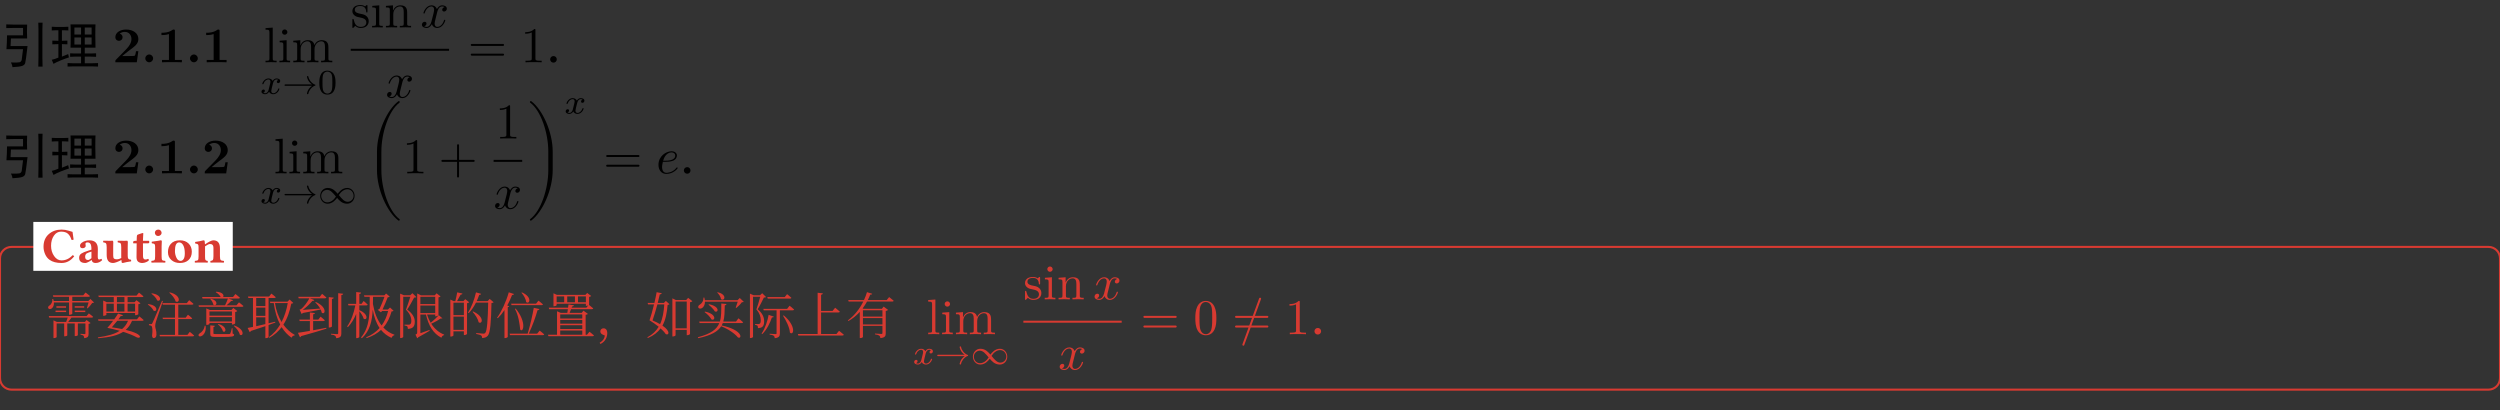 <svg class="typst-doc" viewBox="0 0 600 98.512" width="600pt" height="98.512pt" xmlns="http://www.w3.org/2000/svg" xmlns:xlink="http://www.w3.org/1999/xlink" xmlns:h5="http://www.w3.org/1999/xhtml">
    <rect x="0" y="0" width="600" height="98.512" fill="#333333" stroke="none"/>
    <g>
        <g transform="translate(0 5)">
            <g class="typst-group">
                <g>
                    <g transform="translate(0 0)">
                        <g class="typst-group">
                            <g>
                                <g transform="translate(0 9.948)">
                                    <g class="typst-text" transform="scale(1, -1)">
                                        <use xlink:href="#gA754B275C819A1EFAB9326D99E6F2D55" x="0" fill="#000000"/>
                                        <use xlink:href="#g3D5F0F478DEC3D4ED67E4A3CAB5A9E8C" x="12" fill="#000000"/>
                                    </g>
                                </g>
                                <g transform="translate(27 9.948)">
                                    <g class="typst-text" transform="scale(1, -1)">
                                        <use xlink:href="#g891245D0EA0392C84F57D26E8657A9CE" x="0" fill="#000000"/>
                                        <use xlink:href="#gF077927CE5D60C9E43B3001360448483" x="6.9" fill="#000000"/>
                                        <use xlink:href="#g80E20043595BAA0C7E90BFF0F9D166F7" x="10.728" fill="#000000"/>
                                    </g>
                                </g>
                                <g transform="translate(44.628 9.948)">
                                    <g class="typst-text" transform="scale(1, -1)">
                                        <use xlink:href="#gF077927CE5D60C9E43B3001360448483" x="0" fill="#000000"/>
                                    </g>
                                </g>
                                <g transform="translate(48.456 9.948)">
                                    <g class="typst-text" transform="scale(1, -1)">
                                        <use xlink:href="#g80E20043595BAA0C7E90BFF0F9D166F7" x="0" fill="#000000"/>
                                    </g>
                                </g>
                                <g transform="translate(55.356 9.948)">
                                    <g class="typst-text" transform="scale(1, -1)"/>
                                </g>
                                <g transform="translate(59.952 9.948)">
                                    <g class="typst-text" transform="scale(1, -1)"/>
                                </g>
                                <g transform="translate(62.352 0)">
                                    <g class="typst-group">
                                        <g>
                                            <g transform="translate(0.977 9.948)">
                                                <g class="typst-text" transform="scale(1, -1)">
                                                    <use xlink:href="#g98A96461D3317A8D22BE3AB10DCF657E" x="0" fill="#000000"/>
                                                    <use xlink:href="#g4F55FE81021FAFB4322A6ADC4B6214DA" x="3.336" fill="#000000"/>
                                                    <use xlink:href="#gB1BA69ABA25E67BCAAA83854161F37F4" x="6.672" fill="#000000"/>
                                                </g>
                                            </g>
                                            <g transform="translate(0 11.952)">
                                                <g class="typst-group">
                                                    <g>
                                                        <g transform="translate(0 5.578)">
                                                            <g class="typst-text" transform="scale(1, -1)">
                                                                <use xlink:href="#gA39A11359CDBB7FDE30365256D2453C8" x="0" fill="#000000"/>
                                                            </g>
                                                        </g>
                                                        <g transform="translate(5.443 5.578)">
                                                            <g class="typst-text" transform="scale(1, -1)">
                                                                <use xlink:href="#g5F4916D342D235B2EA4F13C28E86033E" x="0" fill="#000000"/>
                                                            </g>
                                                        </g>
                                                        <g transform="translate(13.843 5.578)">
                                                            <g class="typst-text" transform="scale(1, -1)">
                                                                <use xlink:href="#g670BAEF02DFA7E276DF530518B2FF501" x="0" fill="#000000"/>
                                                            </g>
                                                        </g>
                                                    </g>
                                                </g>
                                            </g>
                                            <g transform="translate(20.623 -6.3)">
                                                <g class="typst-group">
                                                    <g>
                                                        <g transform="translate(1.2 7.884)">
                                                            <g class="typst-text" transform="scale(1, -1)">
                                                                <use xlink:href="#g4DAA6580EE5D51B7FE1A26EBFE4503A0" x="0" fill="#000000"/>
                                                                <use xlink:href="#g4F55FE81021FAFB4322A6ADC4B6214DA" x="4.728" fill="#000000"/>
                                                                <use xlink:href="#gAE567ADC7694F4E868D127C20E1B3DCC" x="8.064" fill="#000000"/>
                                                            </g>
                                                        </g>
                                                        <g transform="translate(17.936 7.884)">
                                                            <g class="typst-text" transform="scale(1, -1)">
                                                                <use xlink:href="#gD0AEDBA126284B205A5C26FFFAF18F3B" x="0" fill="#000000"/>
                                                            </g>
                                                        </g>
                                                        <g transform="translate(9.568 24.72)">
                                                            <g class="typst-text" transform="scale(1, -1)">
                                                                <use xlink:href="#gD0AEDBA126284B205A5C26FFFAF18F3B" x="0" fill="#000000"/>
                                                            </g>
                                                        </g>
                                                        <g transform="translate(1.2 13.248)">
                                                            <path class="typst-shape" fill="none" stroke="#000000" stroke-width="0.48" stroke-linecap="butt" stroke-linejoin="miter" stroke-miterlimit="4" d="M 0 0 L 23.6 0 "/>
                                                        </g>
                                                    </g>
                                                </g>
                                            </g>
                                            <g transform="translate(49.956 9.948)">
                                                <g class="typst-text" transform="scale(1, -1)">
                                                    <use xlink:href="#g90571E24318F68DAB5B28F99DBE0F6D9" x="0" fill="#000000"/>
                                                </g>
                                            </g>
                                        </g>
                                    </g>
                                </g>
                                <g transform="translate(124.977 9.948)">
                                    <g class="typst-text" transform="scale(1, -1)">
                                        <use xlink:href="#gB780462878EFCA04438E1C0175580D68" x="0" fill="#000000"/>
                                    </g>
                                </g>
                                <g transform="translate(130.977 9.948)">
                                    <g class="typst-text" transform="scale(1, -1)">
                                        <use xlink:href="#g7E61D657CCCC655F7A00481F5C5AA69A" x="0" fill="#000000"/>
                                    </g>
                                </g>
                            </g>
                        </g>
                    </g>
                </g>
            </g>
        </g>
        <g transform="translate(0 29.852)">
            <g class="typst-group">
                <g>
                    <g transform="translate(0 0)">
                        <g class="typst-group">
                            <g>
                                <g transform="translate(0 11.756)">
                                    <g class="typst-text" transform="scale(1, -1)">
                                        <use xlink:href="#gA754B275C819A1EFAB9326D99E6F2D55" x="0" fill="#000000"/>
                                        <use xlink:href="#g3D5F0F478DEC3D4ED67E4A3CAB5A9E8C" x="12" fill="#000000"/>
                                    </g>
                                </g>
                                <g transform="translate(27 11.756)">
                                    <g class="typst-text" transform="scale(1, -1)">
                                        <use xlink:href="#g891245D0EA0392C84F57D26E8657A9CE" x="0" fill="#000000"/>
                                        <use xlink:href="#gF077927CE5D60C9E43B3001360448483" x="6.9" fill="#000000"/>
                                        <use xlink:href="#g80E20043595BAA0C7E90BFF0F9D166F7" x="10.728" fill="#000000"/>
                                    </g>
                                </g>
                                <g transform="translate(44.628 11.756)">
                                    <g class="typst-text" transform="scale(1, -1)">
                                        <use xlink:href="#gF077927CE5D60C9E43B3001360448483" x="0" fill="#000000"/>
                                    </g>
                                </g>
                                <g transform="translate(48.456 11.756)">
                                    <g class="typst-text" transform="scale(1, -1)">
                                        <use xlink:href="#g891245D0EA0392C84F57D26E8657A9CE" x="0" fill="#000000"/>
                                    </g>
                                </g>
                                <g transform="translate(55.356 11.756)">
                                    <g class="typst-text" transform="scale(1, -1)"/>
                                </g>
                                <g transform="translate(59.952 11.756)">
                                    <g class="typst-text" transform="scale(1, -1)"/>
                                </g>
                                <g transform="translate(62.352 0)">
                                    <g class="typst-group">
                                        <g>
                                            <g transform="translate(3.371 11.756)">
                                                <g class="typst-text" transform="scale(1, -1)">
                                                    <use xlink:href="#g98A96461D3317A8D22BE3AB10DCF657E" x="0" fill="#000000"/>
                                                    <use xlink:href="#g4F55FE81021FAFB4322A6ADC4B6214DA" x="3.336" fill="#000000"/>
                                                    <use xlink:href="#gB1BA69ABA25E67BCAAA83854161F37F4" x="6.672" fill="#000000"/>
                                                </g>
                                            </g>
                                            <g transform="translate(0 14.672)">
                                                <g class="typst-group">
                                                    <g>
                                                        <g transform="translate(0 4.284)">
                                                            <g class="typst-text" transform="scale(1, -1)">
                                                                <use xlink:href="#gA39A11359CDBB7FDE30365256D2453C8" x="0" fill="#000000"/>
                                                            </g>
                                                        </g>
                                                        <g transform="translate(5.443 4.284)">
                                                            <g class="typst-text" transform="scale(1, -1)">
                                                                <use xlink:href="#g5F4916D342D235B2EA4F13C28E86033E" x="0" fill="#000000"/>
                                                            </g>
                                                        </g>
                                                        <g transform="translate(13.843 4.284)">
                                                            <g class="typst-text" transform="scale(1, -1)">
                                                                <use xlink:href="#g1D7C422CF6C3C69C561D220C54F9922" x="0" fill="#000000"/>
                                                            </g>
                                                        </g>
                                                    </g>
                                                </g>
                                            </g>
                                            <g transform="translate(25.411 -6.3)">
                                                <g class="typst-group">
                                                    <g>
                                                        <g transform="translate(0 18.056)">
                                                            <g class="typst-text" transform="scale(1, -1)">
                                                                <use xlink:href="#g89F9B7157A4219A1B76FCDE85C099CA7" x="0" fill="#000000"/>
                                                            </g>
                                                        </g>
                                                        <g transform="translate(8.832 18.056)">
                                                            <g class="typst-text" transform="scale(1, -1)">
                                                                <use xlink:href="#gB780462878EFCA04438E1C0175580D68" x="0" fill="#000000"/>
                                                            </g>
                                                        </g>
                                                        <g transform="translate(17.499 18.056)">
                                                            <g class="typst-text" transform="scale(1, -1)">
                                                                <use xlink:href="#gE64067EA714D926F9B14A2ABF06EB5D9" x="0" fill="#000000"/>
                                                            </g>
                                                        </g>
                                                        <g transform="translate(29.501 1.7)">
                                                            <g class="typst-group">
                                                                <g>
                                                                    <g transform="translate(1.632 7.992)">
                                                                        <g class="typst-text" transform="scale(1, -1)">
                                                                            <use xlink:href="#gB780462878EFCA04438E1C0175580D68" x="0" fill="#000000"/>
                                                                        </g>
                                                                    </g>
                                                                    <g transform="translate(1.2 24.828)">
                                                                        <g class="typst-text" transform="scale(1, -1)">
                                                                            <use xlink:href="#gD0AEDBA126284B205A5C26FFFAF18F3B" x="0" fill="#000000"/>
                                                                        </g>
                                                                    </g>
                                                                    <g transform="translate(1.2 13.356)">
                                                                        <path class="typst-shape" fill="none" stroke="#000000" stroke-width="0.48" stroke-linecap="butt" stroke-linejoin="miter" stroke-miterlimit="4" d="M 0 0 L 6.864 0 "/>
                                                                    </g>
                                                                </g>
                                                            </g>
                                                        </g>
                                                        <g transform="translate(38.765 18.056)">
                                                            <g class="typst-text" transform="scale(1, -1)">
                                                                <use xlink:href="#g1BECAA1D7F52AF0039118A4AF84C0F98" x="0" fill="#000000"/>
                                                            </g>
                                                        </g>
                                                        <g transform="translate(47.597 3.704)">
                                                            <g class="typst-text" transform="scale(1, -1)">
                                                                <use xlink:href="#gA39A11359CDBB7FDE30365256D2453C8" x="0" fill="#000000"/>
                                                            </g>
                                                        </g>
                                                    </g>
                                                </g>
                                            </g>
                                            <g transform="translate(82.457 11.756)">
                                                <g class="typst-text" transform="scale(1, -1)">
                                                    <use xlink:href="#g90571E24318F68DAB5B28F99DBE0F6D9" x="0" fill="#000000"/>
                                                </g>
                                            </g>
                                        </g>
                                    </g>
                                </g>
                                <g transform="translate(157.478 11.756)">
                                    <g class="typst-text" transform="scale(1, -1)">
                                        <use xlink:href="#gA4432BDD9CD42A817546EAC37777BA9B" x="0" fill="#000000"/>
                                    </g>
                                </g>
                                <g transform="translate(163.07 11.756)">
                                    <g class="typst-text" transform="scale(1, -1)">
                                        <use xlink:href="#g7E61D657CCCC655F7A00481F5C5AA69A" x="0" fill="#000000"/>
                                    </g>
                                </g>
                            </g>
                        </g>
                    </g>
                </g>
            </g>
        </g>
        <g transform="translate(0 59.26)">
            <g class="typst-group">
                <g>
                    <g transform="translate(-0 -0)">
                        <path class="typst-shape" fill="none" stroke="#d83a31" stroke-width="0.5" stroke-linecap="butt" stroke-linejoin="miter" stroke-miterlimit="4" d="M 2.75 0 L 597.25 0 C 598.769 0 600 1.231 600 2.75 L 600 31.502 C 600 33.021 598.769 34.252 597.25 34.252 L 2.75 34.252 C 1.231 34.252 0 33.021 0 31.502 L 0 2.75 C 0 1.231 1.231 0 2.75 0 "/>
                    </g>
                    <g transform="translate(8 -6)">
                        <g class="typst-group">
                            <g>
                                <g transform="translate(-0 -0)">
                                    <path class="typst-shape" fill="#ffffff" d="M 0 0 L 0 11.74 L 47.863 11.74 L 47.863 0 Z "/>
                                </g>
                                <g transform="translate(2 9.74)">
                                    <g class="typst-text" transform="scale(1, -1)">
                                        <use xlink:href="#gB4DFEB4F28FCB2132C774235E7FB3B4D" x="0" fill="#d83a31"/>
                                        <use xlink:href="#g37F79447C893CB9941D7E54375C62935" x="8.467" fill="#d83a31"/>
                                        <use xlink:href="#gE22FBE67ABB539C11A0A31E2955C81B5" x="14.537" fill="#d83a31"/>
                                        <use xlink:href="#gE99B272AA608D436ABF3982A8ED0451A" x="21.709" fill="#d83a31"/>
                                        <use xlink:href="#gEBEC97263851246D477903B7A6FA1C06" x="26.004" fill="#d83a31"/>
                                        <use xlink:href="#g964922BE81E2A665508DC3C4CEF0BE00" x="29.865" fill="#d83a31"/>
                                        <use xlink:href="#g90150A64102FED09032D0267CBFDF40" x="36.475" fill="#d83a31"/>
                                    </g>
                                </g>
                            </g>
                        </g>
                    </g>
                    <g transform="translate(11 11)">
                        <g class="typst-group">
                            <g>
                                <g transform="translate(0 9.948)">
                                    <g class="typst-text" transform="scale(1, -1)">
                                        <use xlink:href="#g669367B0EC376879E2F68666B5FA6000" x="0" fill="#d83a31"/>
                                        <use xlink:href="#g4C4E480D0CCE8D17A42299F270F593BB" x="12" fill="#d83a31"/>
                                        <use xlink:href="#g35192EFBBA7EF3D2289BBEEB1B173C58" x="24" fill="#d83a31"/>
                                        <use xlink:href="#g21B67742DC8B90886992A3752A50B76A" x="36" fill="#d83a31"/>
                                        <use xlink:href="#gAE22055570173DA591D1E6423B5461AA" x="48" fill="#d83a31"/>
                                        <use xlink:href="#gE176A455F6FA78EA321C962051030315" x="60" fill="#d83a31"/>
                                        <use xlink:href="#gCFE31E43AC8273DE95AEC8F304CB08CA" x="72" fill="#d83a31"/>
                                        <use xlink:href="#g849A88B096799A3A662F8E431663BD7A" x="84" fill="#d83a31"/>
                                        <use xlink:href="#g1D9E92A310CC974E7EF7C7BA7E3CC432" x="96" fill="#d83a31"/>
                                        <use xlink:href="#g8FDDEEF1D3830B0AFBC125CB2CDF10D" x="108" fill="#d83a31"/>
                                        <use xlink:href="#gAF7F19E7B1EB0A9A17277ADCB1C6C258" x="120" fill="#d83a31"/>
                                        <use xlink:href="#gAB28F42B20BC574AD8773B0E0625E623" x="132" fill="#d83a31"/>
                                        <use xlink:href="#g35C11882F684D402F4BC336F1C591D62" x="144" fill="#d83a31"/>
                                        <use xlink:href="#g96B50D31DFF04616F4AAD75D8165DEE3" x="156" fill="#d83a31"/>
                                        <use xlink:href="#gE815DA5813AF71AB726E40E43668F47D" x="168" fill="#d83a31"/>
                                        <use xlink:href="#gB741519A019683CDE01159875D9BBEC6" x="180" fill="#d83a31"/>
                                        <use xlink:href="#g2F87AC8E0A9C24F9C4F679BB6A24524C" x="192" fill="#d83a31"/>
                                    </g>
                                </g>
                                <g transform="translate(204 9.948)">
                                    <g class="typst-text" transform="scale(1, -1)"/>
                                </g>
                                <g transform="translate(207.996 0)">
                                    <g class="typst-group">
                                        <g>
                                            <g transform="translate(3.371 9.948)">
                                                <g class="typst-text" transform="scale(1, -1)">
                                                    <use xlink:href="#g98A96461D3317A8D22BE3AB10DCF657E" x="0" fill="#d83a31"/>
                                                    <use xlink:href="#g4F55FE81021FAFB4322A6ADC4B6214DA" x="3.336" fill="#d83a31"/>
                                                    <use xlink:href="#gB1BA69ABA25E67BCAAA83854161F37F4" x="6.672" fill="#d83a31"/>
                                                </g>
                                            </g>
                                            <g transform="translate(0 12.864)">
                                                <g class="typst-group">
                                                    <g>
                                                        <g transform="translate(0 4.284)">
                                                            <g class="typst-text" transform="scale(1, -1)">
                                                                <use xlink:href="#gA39A11359CDBB7FDE30365256D2453C8" x="0" fill="#d83a31"/>
                                                            </g>
                                                        </g>
                                                        <g transform="translate(5.443 4.284)">
                                                            <g class="typst-text" transform="scale(1, -1)">
                                                                <use xlink:href="#g5F4916D342D235B2EA4F13C28E86033E" x="0" fill="#d83a31"/>
                                                            </g>
                                                        </g>
                                                        <g transform="translate(13.843 4.284)">
                                                            <g class="typst-text" transform="scale(1, -1)">
                                                                <use xlink:href="#g1D7C422CF6C3C69C561D220C54F9922" x="0" fill="#d83a31"/>
                                                            </g>
                                                        </g>
                                                    </g>
                                                </g>
                                            </g>
                                            <g transform="translate(25.411 -6.3)">
                                                <g class="typst-group">
                                                    <g>
                                                        <g transform="translate(1.2 7.884)">
                                                            <g class="typst-text" transform="scale(1, -1)">
                                                                <use xlink:href="#g4DAA6580EE5D51B7FE1A26EBFE4503A0" x="0" fill="#d83a31"/>
                                                                <use xlink:href="#g4F55FE81021FAFB4322A6ADC4B6214DA" x="4.728" fill="#d83a31"/>
                                                                <use xlink:href="#gAE567ADC7694F4E868D127C20E1B3DCC" x="8.064" fill="#d83a31"/>
                                                            </g>
                                                        </g>
                                                        <g transform="translate(17.936 7.884)">
                                                            <g class="typst-text" transform="scale(1, -1)">
                                                                <use xlink:href="#gD0AEDBA126284B205A5C26FFFAF18F3B" x="0" fill="#d83a31"/>
                                                            </g>
                                                        </g>
                                                        <g transform="translate(9.568 24.72)">
                                                            <g class="typst-text" transform="scale(1, -1)">
                                                                <use xlink:href="#gD0AEDBA126284B205A5C26FFFAF18F3B" x="0" fill="#d83a31"/>
                                                            </g>
                                                        </g>
                                                        <g transform="translate(1.2 13.248)">
                                                            <path class="typst-shape" fill="none" stroke="#d83a31" stroke-width="0.48" stroke-linecap="butt" stroke-linejoin="miter" stroke-miterlimit="4" d="M 0 0 L 23.6 0 "/>
                                                        </g>
                                                    </g>
                                                </g>
                                            </g>
                                            <g transform="translate(54.744 9.948)">
                                                <g class="typst-text" transform="scale(1, -1)">
                                                    <use xlink:href="#g90571E24318F68DAB5B28F99DBE0F6D9" x="0" fill="#d83a31"/>
                                                </g>
                                            </g>
                                        </g>
                                    </g>
                                </g>
                                <g transform="translate(275.409 9.948)">
                                    <g class="typst-text" transform="scale(1, -1)">
                                        <use xlink:href="#gBB94FAE16B6AC5FB1FCFDDCA73D95195" x="0" fill="#d83a31"/>
                                    </g>
                                </g>
                                <g transform="translate(284.743 9.948)">
                                    <g class="typst-text" transform="scale(1, -1)">
                                        <use xlink:href="#g3A830FB5334EB655BBFC96E43184CE1E" x="0" fill="#d83a31"/>
                                    </g>
                                </g>
                                <g transform="translate(297.412 9.948)">
                                    <g class="typst-text" transform="scale(1, -1)">
                                        <use xlink:href="#gB780462878EFCA04438E1C0175580D68" x="0" fill="#d83a31"/>
                                    </g>
                                </g>
                                <g transform="translate(303.412 9.948)">
                                    <g class="typst-text" transform="scale(1, -1)">
                                        <use xlink:href="#g7E61D657CCCC655F7A00481F5C5AA69A" x="0" fill="#d83a31"/>
                                    </g>
                                </g>
                            </g>
                        </g>
                    </g>
                </g>
            </g>
        </g>
    </g>
    <defs id="glyph">
        <symbol id="gA754B275C819A1EFAB9326D99E6F2D55" overflow="visible">
            <path d="M 6.516 9.047 Q 6.469 8.156 6.469 7.359 Q 6.469 6.562 6.516 5.719 L 2.625 5.719 L 2.531 3.891 L 6.609 3.891 Q 6.188 0.281 6.047 -0.188 Q 5.906 -0.656 5.32 -0.867 Q 4.734 -1.078 3 -1.172 Q 2.953 -0.656 2.625 -0.047 Q 4.266 -0.094 4.664 0 Q 5.062 0.094 5.203 0.562 L 5.531 3.141 L 1.547 3.141 Q 1.594 3.891 1.641 4.664 Q 1.688 5.438 1.688 6.469 L 5.531 6.469 L 5.531 8.25 L 3.609 8.25 Q 2.531 8.25 1.5 8.203 L 1.5 9.094 Q 2.531 9.047 3.281 9.047 L 6.516 9.047 Z M 10.172 7.828 L 10.172 1.125 Q 10.172 0.094 10.219 -1.031 L 9.188 -1.031 Q 9.234 0.188 9.234 1.125 L 9.234 7.875 Q 9.234 8.672 9.188 9.516 L 10.219 9.516 Q 10.172 8.672 10.172 7.828 Z "/>
        </symbol>
        <symbol id="g3D5F0F478DEC3D4ED67E4A3CAB5A9E8C" overflow="visible">
            <path d="M 10.875 6.422 Q 10.875 4.406 10.922 3.516 L 8.344 3.516 L 8.344 2.109 L 9.75 2.109 Q 10.594 2.109 11.062 2.156 L 11.062 1.312 Q 10.547 1.359 9.75 1.359 L 8.344 1.359 L 8.344 -0.234 L 10.031 -0.234 Q 10.922 -0.234 11.531 -0.188 L 11.531 -1.031 Q 10.922 -0.984 10.078 -0.984 L 5.531 -0.984 Q 4.781 -0.984 4.219 -1.031 L 4.219 -0.188 Q 4.828 -0.234 5.531 -0.234 L 7.453 -0.234 L 7.453 1.359 L 5.906 1.359 Q 5.297 1.359 4.828 1.312 L 4.828 2.156 Q 5.297 2.109 5.906 2.109 L 7.453 2.109 L 7.453 3.516 L 4.922 3.516 Q 4.969 4.219 4.969 6.375 Q 4.969 8.531 4.922 9.094 L 10.922 9.094 Q 10.875 8.484 10.875 6.422 Z M 3.281 8.484 Q 3.797 8.484 4.406 8.531 L 4.406 7.641 Q 3.75 7.688 3.281 7.688 L 2.859 7.688 L 2.859 5.156 Q 3.516 5.156 4.172 5.203 L 4.172 4.312 Q 3.516 4.359 2.859 4.359 L 2.859 1.359 Q 3.75 1.688 4.359 1.969 Q 4.453 1.5 4.547 1.172 Q 3.656 0.891 2.555 0.445 Q 1.453 0 0.844 -0.375 Q 0.656 0.094 0.422 0.609 Q 1.031 0.703 2.016 1.125 L 2.016 4.359 Q 1.172 4.359 0.562 4.312 L 0.562 5.203 Q 1.219 5.156 2.016 5.156 L 2.016 7.688 L 1.453 7.688 Q 1.031 7.688 0.422 7.641 L 0.422 8.531 Q 1.031 8.484 1.453 8.484 L 3.281 8.484 Z M 9.984 4.266 L 9.984 5.953 L 8.344 5.953 L 8.344 4.266 L 9.984 4.266 Z M 9.984 6.656 L 9.984 8.344 L 8.344 8.344 L 8.344 6.656 L 9.984 6.656 Z M 7.453 4.266 L 7.453 5.953 L 5.859 5.953 L 5.859 4.266 L 7.453 4.266 Z M 7.453 6.656 L 7.453 8.344 L 5.859 8.344 L 5.859 6.656 L 7.453 6.656 Z "/>
        </symbol>
        <symbol id="g891245D0EA0392C84F57D26E8657A9CE" overflow="visible">
            <path d="M 6.204 2.664 L 5.64 2.664 C 5.604 2.424 5.496 1.656 5.328 1.572 C 5.196 1.5 4.296 1.5 4.104 1.5 L 2.34 1.5 C 2.904 1.968 3.528 2.484 4.068 2.88 C 5.436 3.888 6.204 4.452 6.204 5.592 C 6.204 6.972 4.956 7.86 3.264 7.86 C 1.812 7.86 0.684 7.116 0.684 6.036 C 0.684 5.328 1.26 5.148 1.548 5.148 C 1.932 5.148 2.412 5.412 2.412 6.012 C 2.412 6.636 1.908 6.828 1.728 6.876 C 2.076 7.164 2.532 7.296 2.964 7.296 C 3.996 7.296 4.548 6.48 4.548 5.58 C 4.548 4.752 4.092 3.936 3.252 3.084 L 0.84 0.624 C 0.684 0.48 0.684 0.456 0.684 0.216 L 0.684 0 L 5.832 0 Z "/>
        </symbol>
        <symbol id="gF077927CE5D60C9E43B3001360448483" overflow="visible">
            <path d="M 2.844 0.936 C 2.844 1.452 2.424 1.872 1.908 1.872 C 1.392 1.872 0.972 1.452 0.972 0.936 C 0.972 0.42 1.392 0 1.908 0 C 2.424 0 2.844 0.42 2.844 0.936 Z "/>
        </symbol>
        <symbol id="g80E20043595BAA0C7E90BFF0F9D166F7" overflow="visible">
            <path d="M 5.928 0 L 5.928 0.564 L 4.248 0.564 L 4.248 7.476 C 4.248 7.74 4.248 7.86 3.936 7.86 C 3.804 7.86 3.78 7.86 3.672 7.776 C 2.748 7.092 1.512 7.092 1.26 7.092 L 1.02 7.092 L 1.02 6.528 L 1.26 6.528 C 1.452 6.528 2.112 6.54 2.82 6.768 L 2.82 0.564 L 1.152 0.564 L 1.152 0 C 1.68 0.036 2.952 0.036 3.54 0.036 C 4.128 0.036 5.4 0.036 5.928 0 Z "/>
        </symbol>
        <symbol id="g98A96461D3317A8D22BE3AB10DCF657E" overflow="visible">
            <path d="M 3.06 0 L 3.06 0.372 C 2.256 0.372 2.124 0.372 2.124 0.912 L 2.124 8.328 L 0.396 8.196 L 0.396 7.824 C 1.236 7.824 1.332 7.74 1.332 7.152 L 1.332 0.912 C 1.332 0.372 1.2 0.372 0.396 0.372 L 0.396 0 L 1.728 0.036 Z "/>
        </symbol>
        <symbol id="g4F55FE81021FAFB4322A6ADC4B6214DA" overflow="visible">
            <path d="M 2.964 0 L 2.964 0.372 C 2.172 0.372 2.124 0.432 2.124 0.9 L 2.124 5.304 L 0.444 5.172 L 0.444 4.8 C 1.224 4.8 1.332 4.728 1.332 4.14 L 1.332 0.912 C 1.332 0.372 1.2 0.372 0.396 0.372 L 0.396 0 L 1.716 0.036 C 2.136 0.036 2.556 0.012 2.964 0 Z M 2.304 7.248 C 2.304 7.572 2.028 7.884 1.668 7.884 C 1.26 7.884 1.02 7.548 1.02 7.248 C 1.02 6.924 1.296 6.612 1.656 6.612 C 2.064 6.612 2.304 6.948 2.304 7.248 Z "/>
        </symbol>
        <symbol id="gB1BA69ABA25E67BCAAA83854161F37F4" overflow="visible">
            <path d="M 9.756 0 L 9.756 0.372 C 9.132 0.372 8.832 0.372 8.82 0.732 L 8.82 3.024 C 8.82 4.056 8.82 4.428 8.448 4.86 C 8.28 5.064 7.884 5.304 7.188 5.304 C 6.18 5.304 5.652 4.584 5.448 4.128 C 5.28 5.172 4.392 5.304 3.852 5.304 C 2.976 5.304 2.412 4.788 2.076 4.044 L 2.076 5.304 L 0.384 5.172 L 0.384 4.8 C 1.224 4.8 1.32 4.716 1.32 4.128 L 1.32 0.912 C 1.32 0.372 1.188 0.372 0.384 0.372 L 0.384 0 L 1.74 0.036 L 3.084 0 L 3.084 0.372 C 2.28 0.372 2.148 0.372 2.148 0.912 L 2.148 3.12 C 2.148 4.368 3 5.04 3.768 5.04 C 4.524 5.04 4.656 4.392 4.656 3.708 L 4.656 0.912 C 4.656 0.372 4.524 0.372 3.72 0.372 L 3.72 0 L 5.076 0.036 L 6.42 0 L 6.42 0.372 C 5.616 0.372 5.484 0.372 5.484 0.912 L 5.484 3.12 C 5.484 4.368 6.336 5.04 7.104 5.04 C 7.86 5.04 7.992 4.392 7.992 3.708 L 7.992 0.912 C 7.992 0.372 7.86 0.372 7.056 0.372 L 7.056 0 L 8.412 0.036 Z "/>
        </symbol>
        <symbol id="gA39A11359CDBB7FDE30365256D2453C8" overflow="visible">
            <path d="M 4.897 3.091 C 4.897 3.562 4.36 3.704 4.024 3.704 C 3.604 3.704 3.268 3.427 3.083 3.108 C 2.932 3.452 2.545 3.704 2.075 3.704 C 1.134 3.704 0.596 2.671 0.596 2.419 C 0.596 2.31 0.714 2.31 0.739 2.31 C 0.848 2.31 0.857 2.344 0.899 2.453 C 1.109 3.108 1.638 3.469 2.05 3.469 C 2.327 3.469 2.554 3.318 2.554 2.915 C 2.554 2.747 2.453 2.327 2.377 2.041 L 2.092 0.89 C 2.008 0.605 1.73 0.151 1.302 0.151 C 1.277 0.151 1.025 0.151 0.848 0.269 C 1.193 0.378 1.218 0.68 1.218 0.731 C 1.218 0.916 1.075 1.042 0.882 1.042 C 0.647 1.042 0.403 0.84 0.403 0.529 C 0.403 0.109 0.874 -0.084 1.285 -0.084 C 1.672 -0.084 2.016 0.16 2.226 0.512 C 2.428 0.067 2.89 -0.084 3.226 -0.084 C 4.192 -0.084 4.704 0.966 4.704 1.201 C 4.704 1.31 4.595 1.31 4.57 1.31 C 4.452 1.31 4.444 1.268 4.41 1.168 C 4.234 0.588 3.73 0.151 3.259 0.151 C 2.923 0.151 2.747 0.378 2.747 0.697 C 2.747 0.916 2.948 1.68 3.184 2.612 C 3.352 3.259 3.73 3.469 4.007 3.469 C 4.007 3.469 4.284 3.469 4.46 3.352 C 4.192 3.276 4.091 3.041 4.091 2.89 C 4.091 2.705 4.234 2.579 4.427 2.579 C 4.62 2.579 4.897 2.738 4.897 3.091 Z "/>
        </symbol>
        <symbol id="g5F4916D342D235B2EA4F13C28E86033E" overflow="visible">
            <path d="M 7.921 2.1 C 7.921 2.15 7.888 2.192 7.846 2.209 C 7.367 2.369 6.997 2.705 6.695 3.083 C 6.46 3.385 6.283 3.755 6.208 4.15 C 6.191 4.225 6.124 4.284 6.04 4.284 C 5.947 4.284 5.872 4.208 5.872 4.116 C 5.872 4.108 5.88 4.091 5.88 4.082 C 5.964 3.637 6.157 3.226 6.434 2.873 C 6.619 2.638 6.838 2.436 7.09 2.268 L 0.655 2.268 C 0.563 2.268 0.487 2.192 0.487 2.1 C 0.487 2.008 0.563 1.932 0.655 1.932 L 7.09 1.932 C 6.838 1.764 6.619 1.562 6.434 1.327 C 6.157 0.974 5.964 0.563 5.88 0.118 C 5.88 0.109 5.872 0.092 5.872 0.084 C 5.872 -0.008 5.947 -0.084 6.04 -0.084 C 6.124 -0.084 6.191 -0.025 6.208 0.05 C 6.283 0.445 6.46 0.815 6.695 1.117 C 6.997 1.495 7.367 1.831 7.846 1.991 C 7.888 2.008 7.921 2.05 7.921 2.1 Z "/>
        </symbol>
        <symbol id="g670BAEF02DFA7E276DF530518B2FF501" overflow="visible">
            <path d="M 4.334 2.68 C 4.334 3.604 4.225 4.267 3.839 4.855 C 3.578 5.242 3.058 5.578 2.386 5.578 C 0.437 5.578 0.437 3.284 0.437 2.68 C 0.437 2.075 0.437 -0.168 2.386 -0.168 C 4.334 -0.168 4.334 2.075 4.334 2.68 Z M 3.57 2.789 C 3.57 2.167 3.57 1.546 3.461 1.016 C 3.293 0.252 2.722 0.067 2.386 0.067 C 1.999 0.067 1.487 0.294 1.319 0.983 C 1.201 1.478 1.201 2.167 1.201 2.789 C 1.201 3.402 1.201 4.04 1.327 4.502 C 1.504 5.166 2.041 5.342 2.386 5.342 C 2.839 5.342 3.276 5.065 3.427 4.578 C 3.562 4.124 3.57 3.52 3.57 2.789 Z "/>
        </symbol>
        <symbol id="g4DAA6580EE5D51B7FE1A26EBFE4503A0" overflow="visible">
            <path d="M 4.32 1.536 C 4.32 2.172 3.96 2.532 3.816 2.676 C 3.42 3.06 2.952 3.156 2.448 3.252 C 1.776 3.384 0.972 3.54 0.972 4.236 C 0.972 4.656 1.284 5.148 2.316 5.148 C 3.636 5.148 3.696 4.068 3.72 3.696 C 3.732 3.588 3.864 3.588 3.864 3.588 C 4.02 3.588 4.02 3.648 4.02 3.876 L 4.02 5.088 C 4.02 5.292 4.02 5.376 3.888 5.376 C 3.828 5.376 3.804 5.376 3.648 5.232 C 3.612 5.184 3.492 5.076 3.444 5.04 C 2.988 5.376 2.496 5.376 2.316 5.376 C 0.852 5.376 0.396 4.572 0.396 3.9 C 0.396 3.48 0.588 3.144 0.912 2.88 C 1.296 2.568 1.632 2.496 2.496 2.328 C 2.76 2.28 3.744 2.088 3.744 1.224 C 3.744 0.612 3.324 0.132 2.388 0.132 C 1.38 0.132 0.948 0.816 0.72 1.836 C 0.684 1.992 0.672 2.04 0.552 2.04 C 0.396 2.04 0.396 1.956 0.396 1.74 L 0.396 0.156 C 0.396 -0.048 0.396 -0.132 0.528 -0.132 C 0.588 -0.132 0.6 -0.12 0.828 0.108 C 0.852 0.132 0.852 0.156 1.068 0.384 C 1.596 -0.12 2.136 -0.132 2.388 -0.132 C 3.768 -0.132 4.32 0.672 4.32 1.536 Z "/>
        </symbol>
        <symbol id="gAE567ADC7694F4E868D127C20E1B3DCC" overflow="visible">
            <path d="M 6.42 0 L 6.42 0.372 C 5.796 0.372 5.496 0.372 5.484 0.732 L 5.484 3.024 C 5.484 4.056 5.484 4.428 5.112 4.86 C 4.944 5.064 4.548 5.304 3.852 5.304 C 2.976 5.304 2.412 4.788 2.076 4.044 L 2.076 5.304 L 0.384 5.172 L 0.384 4.8 C 1.224 4.8 1.32 4.716 1.32 4.128 L 1.32 0.912 C 1.32 0.372 1.188 0.372 0.384 0.372 L 0.384 0 L 1.74 0.036 L 3.084 0 L 3.084 0.372 C 2.28 0.372 2.148 0.372 2.148 0.912 L 2.148 3.12 C 2.148 4.368 3 5.04 3.768 5.04 C 4.524 5.04 4.656 4.392 4.656 3.708 L 4.656 0.912 C 4.656 0.372 4.524 0.372 3.72 0.372 L 3.72 0 L 5.076 0.036 Z "/>
        </symbol>
        <symbol id="gD0AEDBA126284B205A5C26FFFAF18F3B" overflow="visible">
            <path d="M 6.324 4.512 C 6.324 5.136 5.616 5.304 5.208 5.304 C 4.512 5.304 4.092 4.668 3.948 4.392 C 3.648 5.184 3 5.304 2.652 5.304 C 1.404 5.304 0.72 3.756 0.72 3.456 C 0.72 3.336 0.864 3.336 0.864 3.336 C 0.96 3.336 0.996 3.36 1.02 3.468 C 1.428 4.74 2.22 5.04 2.628 5.04 C 2.856 5.04 3.276 4.932 3.276 4.236 C 3.276 3.864 3.072 3.06 2.628 1.38 C 2.436 0.636 2.016 0.132 1.488 0.132 C 1.416 0.132 1.14 0.132 0.888 0.288 C 1.188 0.348 1.452 0.6 1.452 0.936 C 1.452 1.26 1.188 1.356 1.008 1.356 C 0.648 1.356 0.348 1.044 0.348 0.66 C 0.348 0.108 0.948 -0.132 1.476 -0.132 C 2.268 -0.132 2.7 0.708 2.736 0.78 C 2.88 0.336 3.312 -0.132 4.032 -0.132 C 5.268 -0.132 5.952 1.416 5.952 1.716 C 5.952 1.836 5.844 1.836 5.808 1.836 C 5.7 1.836 5.676 1.788 5.652 1.704 C 5.256 0.42 4.44 0.132 4.056 0.132 C 3.588 0.132 3.396 0.516 3.396 0.924 C 3.396 1.188 3.468 1.452 3.6 1.98 L 4.008 3.624 C 4.08 3.936 4.356 5.04 5.196 5.04 C 5.256 5.04 5.544 5.04 5.796 4.884 C 5.46 4.824 5.22 4.524 5.22 4.236 C 5.22 4.044 5.352 3.816 5.676 3.816 C 5.94 3.816 6.324 4.032 6.324 4.512 Z "/>
        </symbol>
        <symbol id="g90571E24318F68DAB5B28F99DBE0F6D9" overflow="visible">
            <path d="M 8.664 4.164 C 8.664 4.296 8.556 4.404 8.424 4.404 L 0.912 4.404 C 0.78 4.404 0.672 4.296 0.672 4.164 C 0.672 4.032 0.78 3.924 0.912 3.924 L 8.424 3.924 C 8.556 3.924 8.664 4.032 8.664 4.164 Z M 8.664 1.836 C 8.664 1.968 8.556 2.076 8.424 2.076 L 0.912 2.076 C 0.78 2.076 0.672 1.968 0.672 1.836 C 0.672 1.704 0.78 1.596 0.912 1.596 L 8.424 1.596 C 8.556 1.596 8.664 1.704 8.664 1.836 Z "/>
        </symbol>
        <symbol id="gB780462878EFCA04438E1C0175580D68" overflow="visible">
            <path d="M 5.028 0 L 5.028 0.372 L 4.644 0.372 C 3.564 0.372 3.528 0.504 3.528 0.948 L 3.528 7.68 C 3.528 7.968 3.528 7.992 3.252 7.992 C 2.508 7.224 1.452 7.224 1.068 7.224 L 1.068 6.852 C 1.308 6.852 2.016 6.852 2.64 7.164 L 2.64 0.948 C 2.64 0.516 2.604 0.372 1.524 0.372 L 1.14 0.372 L 1.14 0 C 1.56 0.036 2.604 0.036 3.084 0.036 C 3.564 0.036 4.608 0.036 5.028 0 Z "/>
        </symbol>
        <symbol id="g7E61D657CCCC655F7A00481F5C5AA69A" overflow="visible">
            <path d="M 1.86 -0.084 C 1.416 -0.084 1.056 0.264 1.056 0.708 C 1.056 1.14 1.416 1.5 1.86 1.5 C 2.304 1.5 2.652 1.14 2.652 0.708 C 2.652 0.264 2.304 -0.084 1.86 -0.084 Z "/>
        </symbol>
        <symbol id="g1D7C422CF6C3C69C561D220C54F9922" overflow="visible">
            <path d="M 8.904 1.814 C 8.904 2.797 8.182 3.704 7.14 3.704 C 5.939 3.704 5.191 2.747 4.847 2.302 C 4.435 2.806 3.696 3.704 2.453 3.704 C 1.394 3.704 0.655 2.814 0.655 1.806 C 0.655 0.823 1.378 -0.084 2.419 -0.084 C 3.62 -0.084 4.368 0.874 4.712 1.319 C 5.124 0.815 5.863 -0.084 7.106 -0.084 C 8.165 -0.084 8.904 0.806 8.904 1.814 Z M 8.669 1.814 C 8.669 0.974 7.98 0.378 7.249 0.378 C 6.46 0.378 5.905 1.05 5.124 1.991 C 5.636 2.806 6.384 3.385 7.207 3.385 C 8.072 3.385 8.669 2.629 8.669 1.814 Z M 4.435 1.63 C 3.923 0.815 3.175 0.235 2.352 0.235 C 1.487 0.235 0.89 0.991 0.89 1.806 C 0.89 2.646 1.579 3.242 2.31 3.242 C 3.1 3.242 3.654 2.57 4.435 1.63 Z "/>
        </symbol>
        <symbol id="g89F9B7157A4219A1B76FCDE85C099CA7" overflow="visible">
            <path d="M 8.184 -11.136 C 8.184 -11.064 8.148 -11.004 8.1 -10.968 C 5.544 -9.048 3.768 -3.732 3.768 0.768 L 3.768 5.232 C 3.768 9.732 5.544 15.048 8.1 16.968 C 8.148 17.004 8.184 17.064 8.184 17.136 C 8.184 17.256 8.088 17.352 7.968 17.352 C 7.92 17.352 7.872 17.328 7.836 17.304 C 5.172 15.3 2.712 9.948 2.712 5.232 L 2.712 0.768 C 2.712 -3.948 5.172 -9.3 7.836 -11.304 C 7.872 -11.328 7.92 -11.352 7.968 -11.352 C 8.088 -11.352 8.184 -11.256 8.184 -11.136 Z "/>
        </symbol>
        <symbol id="gE64067EA714D926F9B14A2ABF06EB5D9" overflow="visible">
            <path d="M 8.664 3 C 8.664 3.132 8.556 3.24 8.424 3.24 L 4.908 3.24 L 4.908 6.756 C 4.908 6.888 4.8 6.996 4.668 6.996 C 4.536 6.996 4.428 6.888 4.428 6.756 L 4.428 3.24 L 0.912 3.24 C 0.78 3.24 0.672 3.132 0.672 3 C 0.672 2.868 0.78 2.76 0.912 2.76 L 4.428 2.76 L 4.428 -0.756 C 4.428 -0.888 4.536 -0.996 4.668 -0.996 C 4.8 -0.996 4.908 -0.888 4.908 -0.756 L 4.908 2.76 L 8.424 2.76 C 8.556 2.76 8.664 2.868 8.664 3 Z "/>
        </symbol>
        <symbol id="g1BECAA1D7F52AF0039118A4AF84C0F98" overflow="visible">
            <path d="M 6.12 0.768 L 6.12 5.232 C 6.12 9.948 3.66 15.3 0.996 17.304 C 0.96 17.328 0.912 17.352 0.864 17.352 C 0.744 17.352 0.648 17.256 0.648 17.136 C 0.648 17.064 0.684 17.004 0.732 16.968 C 3.288 15.048 5.064 9.732 5.064 5.232 L 5.064 0.768 C 5.064 -3.732 3.288 -9.048 0.732 -10.968 C 0.684 -11.004 0.648 -11.064 0.648 -11.136 C 0.648 -11.256 0.744 -11.352 0.864 -11.352 C 0.912 -11.352 0.96 -11.328 0.996 -11.304 C 3.66 -9.3 6.12 -3.948 6.12 0.768 Z "/>
        </symbol>
        <symbol id="gA4432BDD9CD42A817546EAC37777BA9B" overflow="visible">
            <path d="M 5.16 1.284 C 5.16 1.356 5.088 1.44 5.016 1.44 C 4.956 1.44 4.932 1.416 4.86 1.32 C 3.912 0.132 2.604 0.132 2.46 0.132 C 1.524 0.132 1.416 1.14 1.416 1.524 C 1.416 1.668 1.428 2.04 1.608 2.772 L 2.244 2.772 C 2.592 2.772 3.48 2.796 4.08 3.048 C 4.92 3.408 4.98 4.116 4.98 4.284 C 4.98 4.812 4.524 5.304 3.696 5.304 C 2.364 5.304 0.552 4.14 0.552 2.04 C 0.552 0.816 1.26 -0.132 2.436 -0.132 C 4.152 -0.132 5.16 1.14 5.16 1.284 Z M 4.584 4.284 C 4.584 3.036 2.664 3.036 2.172 3.036 L 1.68 3.036 C 2.148 4.86 3.384 5.04 3.696 5.04 C 4.26 5.04 4.584 4.692 4.584 4.284 Z "/>
        </symbol>
        <symbol id="gB4DFEB4F28FCB2132C774235E7FB3B4D" overflow="visible">
            <path d="M 4.764 -0.117 Q 2.953 -0.117 1.898 0.639 Q 1.201 1.131 0.823 2.007 Q 0.445 2.883 0.445 3.779 Q 0.445 5.689 1.688 6.794 Q 2.93 7.898 4.775 7.898 Q 5.637 7.898 6.46 7.632 Q 7.283 7.365 7.406 7.354 Q 7.611 6.094 7.67 5.496 Q 7.406 5.35 7.154 5.438 Q 6.879 6.363 6.325 6.885 Q 5.771 7.406 4.646 7.406 Q 3.592 7.406 2.924 6.422 Q 2.256 5.438 2.256 4.008 Q 2.256 2.59 2.988 1.547 Q 3.721 0.504 4.752 0.504 Q 6.275 0.504 7.418 1.752 Q 7.512 1.752 7.638 1.667 Q 7.764 1.582 7.811 1.5 Q 6.574 -0.117 4.764 -0.117 Z "/>
        </symbol>
        <symbol id="g37F79447C893CB9941D7E54375C62935" overflow="visible">
            <path d="M 3.545 0.58 L 3.469 0.574 Q 3.146 0.322 2.707 0.103 Q 2.268 -0.117 2.027 -0.117 Q 0.527 -0.117 0.527 1.143 Q 0.527 1.793 1.043 2.139 Q 1.559 2.484 2.678 2.83 L 3.48 3.082 Q 3.48 4.125 3.24 4.474 Q 3 4.822 2.555 4.822 Q 2.086 4.822 2.051 4.553 Q 2.033 4.436 2.068 4.236 Q 2.104 4.037 2.104 3.984 Q 2.104 3.762 1.887 3.595 Q 1.67 3.428 1.359 3.428 Q 0.738 3.428 0.738 4.037 Q 0.738 4.406 1.116 4.714 Q 1.494 5.021 1.998 5.174 Q 2.502 5.326 2.965 5.326 Q 5.016 5.326 5.016 3.252 L 4.992 1.523 Q 4.992 1.078 5.065 0.899 Q 5.139 0.721 5.326 0.721 Q 5.613 0.721 5.83 0.891 Q 6.012 0.756 6.047 0.551 Q 5.338 -0.123 4.477 -0.117 Q 3.662 -0.123 3.545 0.58 Z M 3.48 2.613 L 2.854 2.414 Q 2.555 2.32 2.364 2.197 Q 2.174 2.074 2.095 1.919 Q 2.016 1.764 1.992 1.644 Q 1.969 1.523 1.969 1.318 Q 1.969 1.008 2.136 0.803 Q 2.303 0.598 2.666 0.598 Q 2.941 0.598 3.48 1.031 L 3.48 2.613 Z "/>
        </symbol>
        <symbol id="gE22FBE67ABB539C11A0A31E2955C81B5" overflow="visible">
            <path d="M 6.117 1.594 Q 6.117 1.078 6.27 0.894 Q 6.422 0.709 6.902 0.662 Q 6.973 0.434 6.926 0.275 Q 5.906 0.141 4.934 -0.117 Q 4.67 -0.117 4.658 0.082 Q 4.629 0.311 4.6 0.609 Q 4.061 0.305 3.489 0.094 Q 2.918 -0.117 2.602 -0.117 Q 1.066 -0.117 1.066 1.799 L 1.066 3.674 Q 1.066 4.383 0.894 4.591 Q 0.721 4.799 0.264 4.822 Q 0.217 4.869 0.217 5.027 Q 0.217 5.186 0.264 5.232 Q 1.295 5.209 1.846 5.209 Q 2.098 5.209 2.531 5.232 Q 2.648 5.115 2.654 4.822 Q 2.654 4.775 2.643 4.523 Q 2.631 4.271 2.631 3.674 L 2.631 1.67 Q 2.631 1.096 2.833 0.932 Q 3.035 0.768 3.469 0.768 Q 4.049 0.768 4.57 1.09 Q 4.559 1.283 4.559 1.447 L 4.559 3.674 Q 4.559 4.395 4.403 4.585 Q 4.248 4.775 3.756 4.822 Q 3.697 4.869 3.697 5.027 Q 3.697 5.186 3.756 5.232 Q 4.693 5.209 5.338 5.209 Q 5.59 5.209 6.023 5.232 Q 6.141 5.115 6.146 4.822 Q 6.146 4.775 6.132 4.523 Q 6.117 4.271 6.117 3.674 L 6.117 1.594 Z "/>
        </symbol>
        <symbol id="gE99B272AA608D436ABF3982A8ED0451A" overflow="visible">
            <path d="M 0.756 5.209 L 1.09 5.209 Q 1.09 6.422 1.225 6.598 Q 1.26 6.645 1.368 6.691 Q 1.477 6.738 1.635 6.788 Q 1.793 6.838 1.857 6.867 Q 1.998 6.926 2.259 7.002 Q 2.52 7.078 2.584 7.078 Q 2.678 7.078 2.678 6.973 Q 2.643 6.41 2.613 5.613 L 2.602 5.209 L 4.008 5.209 Q 4.102 5.209 4.102 5.139 L 4.102 4.764 Q 4.102 4.605 3.814 4.605 L 2.602 4.605 Q 2.602 3.932 2.607 2.842 Q 2.613 1.752 2.613 1.523 Q 2.613 1.102 2.766 0.911 Q 2.918 0.721 3.146 0.721 Q 3.615 0.721 3.826 0.891 Q 4.043 0.709 4.043 0.551 Q 3.85 0.287 3.372 0.085 Q 2.895 -0.117 2.414 -0.117 Q 1.816 -0.117 1.418 0.217 Q 1.061 0.527 1.055 1.26 Q 1.055 3.035 1.09 4.605 L 0.311 4.605 Q 0.252 4.605 0.252 4.682 L 0.252 5.027 Q 0.457 5.209 0.756 5.209 Z "/>
        </symbol>
        <symbol id="gEBEC97263851246D477903B7A6FA1C06" overflow="visible">
            <path d="M 2.783 1.465 Q 2.783 0.744 2.927 0.583 Q 3.07 0.422 3.65 0.387 Q 3.697 0.34 3.697 0.182 Q 3.697 0.023 3.65 -0.023 Q 2.619 0 2.004 0 Q 1.365 0 0.357 -0.023 Q 0.311 0.023 0.311 0.179 Q 0.311 0.334 0.357 0.387 Q 0.932 0.434 1.078 0.589 Q 1.225 0.744 1.225 1.465 L 1.225 3.768 Q 1.225 4.271 1.087 4.415 Q 0.949 4.559 0.445 4.605 Q 0.375 4.834 0.422 4.992 Q 2.332 5.244 2.555 5.326 Q 2.83 5.326 2.83 5.121 Q 2.783 4.447 2.783 3.855 L 2.783 1.465 Z M 1.166 7.154 Q 1.166 7.453 1.386 7.676 Q 1.605 7.898 2.004 7.898 Q 2.35 7.898 2.566 7.652 Q 2.783 7.406 2.783 7.102 Q 2.783 6.838 2.543 6.598 Q 2.303 6.357 1.934 6.357 Q 1.588 6.357 1.377 6.601 Q 1.166 6.844 1.166 7.154 Z "/>
        </symbol>
        <symbol id="g964922BE81E2A665508DC3C4CEF0BE00" overflow="visible">
            <path d="M 3.117 4.822 Q 2.121 4.822 2.121 2.748 Q 2.121 1.922 2.476 1.154 Q 2.83 0.387 3.492 0.387 Q 3.891 0.387 4.189 0.812 Q 4.488 1.236 4.488 2.209 Q 4.488 3.434 4.113 4.128 Q 3.738 4.822 3.117 4.822 Z M 0.445 2.484 Q 0.445 3.686 1.102 4.441 Q 1.875 5.332 3.311 5.326 Q 4.617 5.326 5.394 4.559 Q 6.17 3.791 6.17 2.59 Q 6.17 1.295 5.35 0.562 Q 4.582 -0.123 3.299 -0.117 Q 2.074 -0.117 1.26 0.601 Q 0.445 1.318 0.445 2.484 Z "/>
        </symbol>
        <symbol id="g90150A64102FED09032D0267CBFDF40" overflow="visible">
            <path d="M 2.736 1.465 Q 2.736 0.756 2.845 0.589 Q 2.953 0.422 3.357 0.387 Q 3.404 0.34 3.407 0.182 Q 3.41 0.023 3.357 -0.023 Q 2.326 0 1.957 0 Q 1.318 0 0.311 -0.023 Q 0.264 0.023 0.264 0.179 Q 0.264 0.334 0.311 0.387 Q 0.885 0.434 1.031 0.589 Q 1.178 0.744 1.178 1.465 L 1.178 3.709 Q 1.178 4.213 1.04 4.356 Q 0.902 4.5 0.398 4.547 Q 0.328 4.775 0.369 4.934 Q 1.389 5.068 2.361 5.326 Q 2.625 5.326 2.643 5.121 Q 2.695 4.764 2.719 4.348 Q 4.148 5.332 4.717 5.326 Q 6.311 5.326 6.311 3.41 L 6.311 1.535 Q 6.311 0.803 6.486 0.606 Q 6.662 0.41 7.236 0.387 Q 7.295 0.34 7.295 0.182 Q 7.295 0.023 7.236 -0.023 Q 6.205 0 5.531 0 Q 5.074 0 4.066 -0.023 Q 4.008 0.023 4.008 0.179 Q 4.008 0.334 4.066 0.387 Q 4.465 0.41 4.608 0.618 Q 4.752 0.826 4.752 1.535 L 4.752 3.539 Q 4.752 4.441 3.914 4.441 Q 3.557 4.441 2.736 3.879 L 2.736 3.855 L 2.736 1.465 Z "/>
        </symbol>
        <symbol id="g669367B0EC376879E2F68666B5FA6000" overflow="visible">
            <path d="M 9.468 5.664 L 6.936 5.664 L 6.936 5.316 L 9.468 5.316 Z M 9.204 6.72 L 6.936 6.72 L 6.936 6.36 L 9.204 6.36 Z M 4.872 5.664 L 2.328 5.664 L 2.328 5.316 L 4.872 5.316 Z M 4.848 6.708 L 2.532 6.708 L 2.532 6.348 L 4.848 6.348 Z M 1.764 8.46 L 1.548 8.448 C 1.644 7.764 1.296 7.116 0.864 6.876 C 0.624 6.732 0.468 6.492 0.576 6.252 C 0.708 5.964 1.116 5.976 1.392 6.168 C 1.716 6.396 1.992 6.888 1.944 7.62 L 5.568 7.62 L 5.568 4.668 L 5.688 4.668 C 6.096 4.668 6.348 4.848 6.348 4.908 L 6.348 7.62 L 10.26 7.62 C 10.152 7.188 9.984 6.624 9.864 6.276 L 10.02 6.192 C 10.392 6.528 10.872 7.092 11.124 7.488 C 11.352 7.5 11.484 7.524 11.58 7.608 L 10.692 8.46 L 10.212 7.968 L 6.348 7.968 L 6.348 8.976 L 10.26 8.976 C 10.428 8.976 10.548 9.036 10.584 9.168 C 10.164 9.528 9.528 10.008 9.528 10.008 L 8.976 9.324 L 1.692 9.324 L 1.8 8.976 L 5.568 8.976 L 5.568 7.968 L 1.896 7.968 C 1.872 8.124 1.824 8.292 1.764 8.46 Z M 10.32 4.992 L 9.78 4.344 L 0.708 4.344 L 0.816 3.984 L 5.256 3.984 C 5.136 3.648 4.992 3.252 4.872 2.94 L 2.664 2.94 L 1.836 3.324 L 1.836 -0.936 L 1.956 -0.936 C 2.268 -0.936 2.592 -0.756 2.592 -0.696 L 2.592 2.58 L 4.404 2.58 L 4.404 -0.504 L 4.524 -0.504 C 4.908 -0.504 5.148 -0.336 5.148 -0.288 L 5.148 2.58 L 6.936 2.58 L 6.936 -0.456 L 7.056 -0.456 C 7.44 -0.456 7.68 -0.288 7.68 -0.24 L 7.68 2.58 L 9.504 2.58 L 9.504 0.228 C 9.504 0.096 9.456 0.024 9.288 0.024 C 9.108 0.024 8.316 0.096 8.316 0.096 L 8.316 -0.096 C 8.688 -0.156 8.904 -0.252 9.036 -0.372 C 9.156 -0.504 9.18 -0.72 9.204 -0.948 C 10.152 -0.84 10.26 -0.48 10.26 0.144 L 10.26 2.46 C 10.476 2.508 10.668 2.592 10.74 2.676 L 9.768 3.408 L 9.384 2.94 L 5.364 2.94 C 5.616 3.24 5.916 3.636 6.156 3.984 L 11.028 3.984 C 11.196 3.984 11.316 4.044 11.352 4.176 C 10.944 4.536 10.32 4.992 10.32 4.992 Z "/>
        </symbol>
        <symbol id="g4C4E480D0CCE8D17A42299F270F593BB" overflow="visible">
            <path d="M 10.44 4.272 L 9.864 3.564 L 5.4 3.564 L 5.976 4.356 C 6.324 4.32 6.456 4.416 6.516 4.56 L 5.34 4.956 C 5.148 4.62 4.8 4.104 4.404 3.564 L 0.528 3.564 L 0.636 3.216 L 4.152 3.216 C 3.672 2.568 3.156 1.92 2.772 1.524 C 3.828 1.308 4.824 1.068 5.724 0.816 C 4.488 0.012 2.772 -0.444 0.492 -0.768 L 0.54 -0.972 C 3.324 -0.744 5.22 -0.3 6.552 0.564 C 7.92 0.144 9.036 -0.312 9.852 -0.768 C 10.752 -1.188 11.652 -0.036 7.176 1.044 C 7.824 1.608 8.316 2.328 8.688 3.216 L 11.172 3.216 C 11.34 3.216 11.448 3.276 11.472 3.408 C 11.076 3.78 10.44 4.272 10.44 4.272 Z M 3.84 1.656 C 4.236 2.1 4.704 2.676 5.136 3.216 L 7.728 3.216 C 7.404 2.412 6.924 1.764 6.3 1.236 C 5.592 1.38 4.776 1.524 3.84 1.656 Z M 9.42 7.332 L 9.42 5.436 L 7.62 5.436 L 7.62 7.332 Z M 10.356 9.984 L 9.768 9.264 L 0.6 9.264 L 0.708 8.904 L 4.308 8.904 L 4.308 7.68 L 2.616 7.68 L 1.764 8.076 L 1.764 4.416 L 1.872 4.416 C 2.208 4.416 2.532 4.596 2.532 4.668 L 2.532 5.088 L 9.42 5.088 L 9.42 4.56 L 9.54 4.56 C 9.804 4.56 10.188 4.728 10.2 4.8 L 10.2 7.188 C 10.428 7.236 10.632 7.32 10.716 7.416 L 9.744 8.16 L 9.3 7.68 L 7.62 7.68 L 7.62 8.904 L 11.1 8.904 C 11.268 8.904 11.388 8.964 11.424 9.096 C 11.004 9.468 10.356 9.984 10.356 9.984 Z M 2.532 5.436 L 2.532 7.332 L 4.308 7.332 L 4.308 5.436 Z M 6.864 7.332 L 6.864 5.436 L 5.064 5.436 L 5.064 7.332 Z M 6.864 7.68 L 5.064 7.68 L 5.064 8.904 L 6.864 8.904 Z "/>
        </symbol>
        <symbol id="g35192EFBBA7EF3D2289BBEEB1B173C58" overflow="visible">
            <path d="M 5.748 10.044 L 5.628 9.948 C 6.252 9.456 6.972 8.592 7.14 7.872 C 8.088 7.272 8.676 9.312 5.748 10.044 Z M 1.44 9.816 L 1.332 9.708 C 1.872 9.348 2.52 8.676 2.724 8.112 C 3.612 7.632 4.08 9.432 1.44 9.816 Z M 0.588 7.224 L 0.48 7.104 C 1.008 6.78 1.644 6.18 1.848 5.652 C 2.712 5.172 3.144 6.924 0.588 7.224 Z M 1.272 2.412 C 1.152 2.412 0.744 2.412 0.744 2.412 L 0.744 2.16 C 1.008 2.136 1.176 2.1 1.332 1.992 C 1.596 1.812 1.668 0.876 1.5 -0.336 C 1.524 -0.72 1.656 -0.936 1.896 -0.936 C 2.292 -0.936 2.532 -0.624 2.544 -0.108 C 2.592 0.864 2.244 1.416 2.244 1.944 C 2.244 2.244 2.316 2.628 2.424 3 C 2.592 3.588 3.588 6.432 4.104 7.956 L 3.888 8.016 C 1.788 3.096 1.788 3.096 1.572 2.664 C 1.464 2.424 1.416 2.412 1.272 2.412 Z M 3.288 -0.156 L 3.384 -0.504 L 11.28 -0.504 C 11.448 -0.504 11.568 -0.444 11.592 -0.324 C 11.196 0.06 10.548 0.564 10.548 0.564 L 9.984 -0.156 L 7.788 -0.156 L 7.788 3.636 L 10.812 3.636 C 10.98 3.636 11.1 3.684 11.124 3.816 C 10.752 4.188 10.104 4.68 10.104 4.68 L 9.564 3.972 L 7.788 3.972 L 7.788 7.092 L 11.112 7.092 C 11.28 7.092 11.412 7.152 11.436 7.284 C 11.04 7.656 10.404 8.172 10.404 8.172 L 9.828 7.452 L 3.984 7.452 L 4.08 7.092 L 6.996 7.092 L 6.996 3.972 L 4.008 3.972 L 4.104 3.636 L 6.996 3.636 L 6.996 -0.156 Z "/>
        </symbol>
        <symbol id="g21B67742DC8B90886992A3752A50B76A" overflow="visible">
            <path d="M 4.572 2.004 L 3.468 2.124 L 3.468 0.084 C 3.468 -0.516 3.672 -0.66 4.752 -0.66 L 6.456 -0.66 C 8.784 -0.66 9.18 -0.54 9.18 -0.168 C 9.18 -0.024 9.096 0.072 8.832 0.156 L 8.796 1.452 L 8.64 1.452 C 8.52 0.864 8.388 0.384 8.292 0.204 C 8.232 0.084 8.184 0.048 8.004 0.036 C 7.812 0.024 7.236 0.024 6.48 0.024 L 4.848 0.024 C 4.272 0.024 4.224 0.06 4.224 0.216 L 4.224 1.716 C 4.44 1.752 4.548 1.86 4.572 2.004 Z M 3.6 8.52 L 3.468 8.448 C 3.78 8.124 4.14 7.536 4.2 7.092 C 4.932 6.528 5.652 7.992 3.6 8.52 Z M 2.328 2.028 L 2.124 2.04 C 2.052 1.2 1.464 0.492 0.96 0.216 C 0.72 0.084 0.576 -0.144 0.672 -0.372 C 0.804 -0.612 1.2 -0.564 1.5 -0.372 C 1.968 -0.072 2.556 0.756 2.328 2.028 Z M 9.252 2.088 L 9.12 1.98 C 9.72 1.476 10.416 0.612 10.548 -0.096 C 11.364 -0.684 11.928 1.104 9.252 2.088 Z M 5.424 2.46 L 5.304 2.352 C 5.808 1.98 6.384 1.284 6.492 0.684 C 7.224 0.18 7.74 1.776 5.424 2.46 Z M 9.504 9.648 L 8.928 8.928 L 6.528 8.928 C 6.84 9.24 6.576 10.104 4.884 10.2 L 4.776 10.08 C 5.232 9.828 5.76 9.36 5.976 8.928 L 1.512 8.928 L 1.608 8.568 L 7.704 8.568 C 7.536 8.088 7.26 7.416 7.02 6.936 L 0.648 6.936 L 0.744 6.576 L 11.112 6.576 C 11.28 6.576 11.388 6.636 11.424 6.768 C 11.016 7.14 10.356 7.644 10.356 7.644 L 9.756 6.936 L 7.368 6.936 C 7.776 7.272 8.196 7.668 8.484 7.98 C 8.736 7.956 8.892 8.052 8.94 8.172 L 7.788 8.568 L 10.26 8.568 C 10.428 8.568 10.536 8.628 10.572 8.76 C 10.164 9.144 9.504 9.648 9.504 9.648 Z M 8.664 5.46 L 8.664 4.44 L 3.276 4.44 L 3.276 5.46 Z M 3.276 2.484 L 3.276 2.7 L 8.664 2.7 L 8.664 2.316 L 8.784 2.316 C 9.048 2.316 9.432 2.52 9.444 2.592 L 9.444 5.316 C 9.684 5.364 9.876 5.46 9.96 5.556 L 8.988 6.3 L 8.544 5.808 L 3.348 5.808 L 2.508 6.192 L 2.508 2.232 L 2.628 2.232 C 2.952 2.232 3.276 2.412 3.276 2.484 Z M 3.276 3.06 L 3.276 4.092 L 8.664 4.092 L 8.664 3.06 Z "/>
        </symbol>
        <symbol id="gAE22055570173DA591D1E6423B5461AA" overflow="visible">
            <path d="M 8.244 2.316 C 7.548 1.152 6.66 0.12 5.532 -0.696 L 5.688 -0.852 C 6.9 -0.156 7.848 0.72 8.592 1.692 C 9.24 0.66 10.032 -0.204 10.98 -0.852 C 11.064 -0.54 11.352 -0.336 11.7 -0.3 L 11.736 -0.168 C 10.668 0.432 9.756 1.26 9.012 2.292 C 10.008 3.828 10.56 5.58 10.908 7.332 C 11.184 7.368 11.292 7.392 11.388 7.5 L 10.5 8.328 L 9.996 7.812 L 5.772 7.812 L 5.88 7.464 L 6.696 7.464 C 6.96 5.484 7.476 3.744 8.244 2.316 Z M 8.58 2.928 C 7.812 4.2 7.272 5.724 6.996 7.464 L 10.056 7.464 C 9.792 5.892 9.312 4.332 8.58 2.928 Z M 6.132 9.744 L 5.58 9.036 L 0.516 9.036 L 0.612 8.688 L 1.716 8.688 L 1.716 1.752 C 1.188 1.632 0.744 1.548 0.432 1.5 L 0.936 0.492 C 1.056 0.528 1.152 0.636 1.212 0.78 C 2.544 1.2 3.696 1.584 4.692 1.932 L 4.692 -0.948 L 4.812 -0.948 C 5.208 -0.948 5.46 -0.744 5.46 -0.66 L 5.46 2.208 L 7.08 2.796 L 7.032 2.988 L 5.46 2.616 L 5.46 8.688 L 6.852 8.688 C 7.02 8.688 7.14 8.748 7.176 8.88 C 6.768 9.252 6.132 9.744 6.132 9.744 Z M 4.692 2.424 L 2.484 1.92 L 2.484 4.056 L 4.692 4.056 Z M 4.692 4.404 L 2.484 4.404 L 2.484 6.384 L 4.692 6.384 Z M 4.692 6.744 L 2.484 6.744 L 2.484 8.688 L 4.692 8.688 Z "/>
        </symbol>
        <symbol id="gE176A455F6FA78EA321C962051030315" overflow="visible">
            <path d="M 11.364 9.708 L 10.164 9.84 L 10.164 0.276 C 10.164 0.084 10.104 0.012 9.876 0.012 C 9.636 0.012 8.436 0.108 8.436 0.108 L 8.436 -0.072 C 8.952 -0.144 9.252 -0.24 9.432 -0.372 C 9.6 -0.516 9.66 -0.72 9.696 -0.96 C 10.788 -0.852 10.92 -0.432 10.92 0.192 L 10.92 9.384 C 11.208 9.42 11.328 9.528 11.364 9.708 Z M 9.096 8.772 L 7.908 8.904 L 7.908 1.608 L 8.064 1.608 C 8.34 1.608 8.664 1.776 8.664 1.872 L 8.664 8.46 C 8.964 8.496 9.072 8.604 9.096 8.772 Z M 6.3 9.684 L 5.748 8.976 L 0.588 8.976 L 0.684 8.616 L 3.252 8.616 C 2.892 7.884 1.956 6.54 1.212 6 C 1.128 5.952 0.9 5.916 0.9 5.916 L 1.404 4.836 C 1.488 4.872 1.584 4.956 1.644 5.088 C 3.324 5.376 4.872 5.7 5.964 5.928 C 6.096 5.664 6.18 5.4 6.216 5.16 C 7.032 4.512 7.656 6.468 4.8 7.728 L 4.656 7.62 C 5.076 7.248 5.532 6.708 5.844 6.156 C 4.164 6.012 2.592 5.892 1.656 5.832 C 2.496 6.432 3.42 7.32 3.96 7.992 C 4.224 7.956 4.368 8.064 4.428 8.184 L 3.36 8.616 L 7.008 8.616 C 7.176 8.616 7.308 8.676 7.332 8.808 C 6.948 9.18 6.3 9.684 6.3 9.684 Z M 5.94 4.212 L 5.388 3.504 L 4.152 3.504 L 4.152 4.776 C 4.452 4.812 4.56 4.92 4.584 5.088 L 3.372 5.208 L 3.372 3.504 L 0.828 3.504 L 0.924 3.156 L 3.372 3.156 L 3.372 0.804 C 2.124 0.588 1.104 0.408 0.504 0.336 L 0.996 -0.732 C 1.104 -0.696 1.224 -0.6 1.284 -0.456 C 3.972 0.276 5.916 0.876 7.344 1.332 L 7.296 1.536 L 4.152 0.948 L 4.152 3.156 L 6.636 3.156 C 6.804 3.156 6.912 3.216 6.948 3.348 C 6.576 3.708 5.94 4.212 5.94 4.212 Z "/>
        </symbol>
        <symbol id="gCFE31E43AC8273DE95AEC8F304CB08CA" overflow="visible">
            <path d="M 8.076 6.048 C 7.92 6 7.752 5.928 7.644 5.856 L 8.412 5.268 L 8.724 5.568 L 10.152 5.568 C 9.84 4.272 9.336 3.096 8.592 2.088 C 7.512 3.444 6.852 5.244 6.504 7.236 L 6.528 8.976 L 9.276 8.976 C 8.976 8.124 8.448 6.84 8.076 6.048 Z M 10.044 8.844 C 10.272 8.868 10.464 8.928 10.548 9.024 L 9.648 9.768 L 9.264 9.324 L 4.356 9.324 L 4.464 8.976 L 5.736 8.976 C 5.736 5.184 5.808 1.752 3.648 -0.768 L 3.84 -0.972 C 5.796 0.828 6.3 3.168 6.456 5.88 C 6.78 4.14 7.296 2.664 8.1 1.488 C 7.284 0.576 6.228 -0.192 4.884 -0.756 L 4.992 -0.936 C 6.444 -0.456 7.572 0.216 8.448 1.032 C 9.108 0.228 9.936 -0.42 10.968 -0.888 C 11.088 -0.54 11.364 -0.312 11.64 -0.24 L 11.664 -0.12 C 10.596 0.24 9.72 0.84 9 1.608 C 9.96 2.7 10.572 4.02 10.98 5.472 C 11.244 5.484 11.364 5.508 11.46 5.616 L 10.608 6.408 L 10.104 5.928 L 8.808 5.928 C 9.216 6.804 9.768 8.088 10.044 8.844 Z M 4.272 7.968 L 3.756 7.272 L 3.24 7.272 L 3.24 9.648 C 3.54 9.696 3.636 9.804 3.66 9.984 L 2.484 10.116 L 2.484 7.272 L 0.528 7.272 L 0.624 6.912 L 2.28 6.912 C 1.92 5.076 1.296 3.252 0.312 1.86 L 0.492 1.692 C 1.356 2.616 2.004 3.684 2.484 4.86 L 2.484 -0.948 L 2.64 -0.948 C 2.916 -0.948 3.24 -0.768 3.24 -0.648 L 3.24 5.52 C 3.66 5.016 4.128 4.296 4.272 3.732 C 5.04 3.156 5.676 4.728 3.24 5.772 L 3.24 6.912 L 4.944 6.912 C 5.088 6.912 5.208 6.972 5.244 7.104 C 4.884 7.476 4.272 7.968 4.272 7.968 Z "/>
        </symbol>
        <symbol id="g849A88B096799A3A662F8E431663BD7A" overflow="visible">
            <path d="M 11.184 3.816 L 10.308 4.56 C 9.924 4.116 9.072 3.3 8.364 2.736 C 8.004 3.348 7.704 4.02 7.488 4.728 L 9.456 4.728 L 9.456 4.296 L 9.576 4.296 C 9.84 4.296 10.224 4.5 10.236 4.572 L 10.236 8.832 C 10.476 8.88 10.668 8.964 10.74 9.06 L 9.78 9.816 L 9.336 9.324 L 6.036 9.324 L 5.124 9.78 L 5.124 0.408 C 5.124 0.156 5.076 0.072 4.716 -0.096 L 5.124 -0.972 C 5.208 -0.936 5.304 -0.864 5.388 -0.732 C 6.504 -0.132 7.572 0.516 8.124 0.84 L 8.064 1.008 L 5.892 0.24 L 5.892 4.728 L 7.224 4.728 C 7.836 2.088 8.964 0.168 10.932 -0.852 C 11.028 -0.492 11.292 -0.276 11.592 -0.216 L 11.604 -0.096 C 10.32 0.384 9.264 1.32 8.496 2.52 C 9.384 2.904 10.356 3.468 10.824 3.804 C 10.992 3.732 11.112 3.744 11.184 3.816 Z M 5.892 8.616 L 5.892 8.976 L 9.456 8.976 L 9.456 7.236 L 5.892 7.236 Z M 5.892 6.876 L 9.456 6.876 L 9.456 5.076 L 5.892 5.076 Z M 1.032 9.732 L 1.032 -0.924 L 1.164 -0.924 C 1.536 -0.924 1.776 -0.708 1.776 -0.648 L 1.776 8.988 L 3.48 8.988 C 3.18 8.028 2.724 6.624 2.424 5.868 C 3.36 4.968 3.72 4.056 3.72 3.192 C 3.72 2.712 3.6 2.472 3.384 2.352 C 3.288 2.292 3.216 2.28 3.072 2.28 C 2.856 2.28 2.364 2.28 2.076 2.28 L 2.076 2.088 C 2.376 2.052 2.628 1.98 2.736 1.896 C 2.832 1.788 2.88 1.536 2.88 1.272 C 4.116 1.332 4.548 1.872 4.548 3.012 C 4.548 3.948 4.044 4.98 2.712 5.904 C 3.24 6.636 3.984 8.028 4.392 8.784 C 4.668 8.784 4.836 8.82 4.932 8.904 L 3.972 9.84 L 3.444 9.348 L 1.932 9.348 Z "/>
        </symbol>
        <symbol id="g1D9E92A310CC974E7EF7C7BA7E3CC432" overflow="visible">
            <path d="M 6.54 5.46 L 6.408 5.376 C 7.008 4.74 7.728 3.696 7.86 2.88 C 8.736 2.208 9.432 4.164 6.54 5.46 Z M 3.996 9.756 L 2.736 10.044 C 2.628 9.408 2.424 8.544 2.28 7.932 L 1.884 7.932 L 1.08 8.316 L 1.08 -0.564 L 1.212 -0.564 C 1.548 -0.564 1.824 -0.384 1.824 -0.288 L 1.824 0.696 L 4.332 0.696 L 4.332 -0.216 L 4.44 -0.216 C 4.716 -0.216 5.076 -0.012 5.088 0.072 L 5.088 7.428 C 5.328 7.476 5.532 7.572 5.604 7.668 L 4.656 8.412 L 4.212 7.932 L 2.688 7.932 C 2.964 8.412 3.312 9.036 3.552 9.504 C 3.792 9.504 3.948 9.588 3.996 9.756 Z M 4.332 7.572 L 4.332 4.572 L 1.824 4.572 L 1.824 7.572 Z M 1.824 4.224 L 4.332 4.224 L 4.332 1.044 L 1.824 1.044 Z M 8.472 9.684 L 7.236 10.044 C 6.84 8.196 6.084 6.36 5.316 5.172 L 5.484 5.052 C 6.144 5.712 6.732 6.588 7.236 7.584 L 10.164 7.584 C 10.08 3.48 9.9 0.744 9.456 0.3 C 9.324 0.168 9.228 0.132 8.988 0.132 C 8.712 0.132 7.848 0.216 7.296 0.276 L 7.284 0.06 C 7.776 -0.024 8.292 -0.168 8.472 -0.3 C 8.652 -0.432 8.712 -0.66 8.712 -0.912 C 9.288 -0.912 9.768 -0.744 10.092 -0.336 C 10.668 0.36 10.872 3.036 10.956 7.476 C 11.232 7.5 11.376 7.56 11.472 7.668 L 10.524 8.472 L 10.032 7.932 L 7.404 7.932 C 7.632 8.412 7.836 8.928 8.016 9.444 C 8.28 9.432 8.424 9.552 8.472 9.684 Z "/>
        </symbol>
        <symbol id="g8FDDEEF1D3830B0AFBC125CB2CDF10D" overflow="visible">
            <path d="M 6.276 10.032 L 6.144 9.948 C 6.66 9.396 7.212 8.472 7.272 7.716 C 8.1 7.032 8.844 8.904 6.276 10.032 Z M 4.764 6.156 L 4.584 6.06 C 5.448 4.56 5.724 2.34 5.844 1.128 C 6.54 0.18 7.5 2.832 4.764 6.156 Z M 10.236 8.052 L 9.66 7.332 L 3.672 7.332 L 3.768 6.972 L 10.98 6.972 C 11.148 6.972 11.268 7.032 11.304 7.164 C 10.896 7.548 10.236 8.052 10.236 8.052 Z M 3.216 6.696 L 2.736 6.888 C 3.168 7.68 3.564 8.52 3.9 9.408 C 4.164 9.396 4.308 9.504 4.356 9.648 L 3.108 10.056 C 2.46 7.752 1.344 5.4 0.3 3.948 L 0.468 3.828 C 1.032 4.38 1.572 5.04 2.076 5.796 L 2.076 -0.936 L 2.22 -0.936 C 2.52 -0.936 2.844 -0.732 2.856 -0.66 L 2.856 6.48 C 3.06 6.516 3.18 6.588 3.216 6.696 Z M 10.524 0.864 L 9.924 0.132 L 7.896 0.132 C 8.76 1.908 9.564 4.164 10.008 5.76 C 10.272 5.772 10.416 5.88 10.452 6.036 L 9.108 6.336 C 8.796 4.5 8.208 2.004 7.644 0.132 L 3.312 0.132 L 3.408 -0.228 L 11.28 -0.228 C 11.436 -0.228 11.568 -0.168 11.604 -0.036 C 11.184 0.348 10.524 0.864 10.524 0.864 Z "/>
        </symbol>
        <symbol id="gAF7F19E7B1EB0A9A17277ADCB1C6C258" overflow="visible">
            <path d="M 2.592 6.96 L 2.592 7.308 L 9.612 7.308 L 9.612 6.804 L 9.732 6.804 C 9.876 6.804 10.08 6.864 10.212 6.936 L 9.732 6.36 L 6.192 6.36 L 6.3 6.648 C 6.552 6.672 6.708 6.768 6.744 6.936 L 5.448 7.14 L 5.34 6.36 L 0.708 6.36 L 0.816 6 L 5.292 6 L 5.16 5.112 L 3.588 5.112 L 2.688 5.508 L 2.688 -0.132 L 0.516 -0.132 L 0.624 -0.48 L 11.232 -0.48 C 11.4 -0.48 11.508 -0.42 11.544 -0.288 C 11.124 0.084 10.464 0.588 10.464 0.588 L 9.876 -0.132 L 9.552 -0.132 L 9.552 4.656 C 9.84 4.692 10.008 4.752 10.092 4.872 L 9.036 5.652 L 8.604 5.112 L 5.7 5.112 L 6.06 6 L 11.052 6 C 11.22 6 11.34 6.06 11.376 6.192 C 11.028 6.516 10.488 6.912 10.344 7.032 L 10.38 7.056 L 10.38 8.94 C 10.608 8.988 10.812 9.072 10.884 9.168 L 9.924 9.9 L 9.492 9.432 L 2.676 9.432 L 1.836 9.816 L 1.836 6.708 L 1.944 6.708 C 2.256 6.708 2.592 6.888 2.592 6.96 Z M 3.456 -0.132 L 3.456 0.888 L 8.748 0.888 L 8.748 -0.132 Z M 3.456 1.248 L 3.456 2.16 L 8.748 2.16 L 8.748 1.248 Z M 3.456 2.52 L 3.456 3.42 L 8.748 3.42 L 8.748 2.52 Z M 3.456 3.768 L 3.456 4.752 L 8.748 4.752 L 8.748 3.768 Z M 6.984 9.072 L 6.984 7.668 L 5.136 7.668 L 5.136 9.072 Z M 7.716 9.072 L 9.612 9.072 L 9.612 7.668 L 7.716 7.668 Z M 4.404 9.072 L 4.404 7.668 L 2.592 7.668 L 2.592 9.072 Z "/>
        </symbol>
        <symbol id="gAB28F42B20BC574AD8773B0E0625E623" overflow="visible">
            <path d="M 2.16 -0.312 C 1.668 -0.132 1.08 0.072 1.08 0.684 C 1.08 1.068 1.368 1.416 1.86 1.416 C 2.424 1.416 2.748 0.936 2.748 0.288 C 2.748 -0.6 2.352 -1.752 1.104 -2.352 L 0.912 -2.052 C 1.836 -1.536 2.112 -0.828 2.16 -0.312 Z "/>
        </symbol>
        <symbol id="g35C11882F684D402F4BC336F1C591D62" overflow="visible">
            <path d="M 3.348 9.552 C 3.684 9.564 3.768 9.684 3.816 9.84 L 2.592 10.08 C 2.496 9.456 2.292 8.508 2.052 7.5 L 0.432 7.5 L 0.54 7.152 L 1.968 7.152 C 1.62 5.712 1.2 4.212 0.888 3.336 C 1.56 2.94 2.352 2.376 3.084 1.788 C 2.472 0.78 1.608 -0.072 0.36 -0.744 L 0.492 -0.912 C 1.884 -0.324 2.856 0.456 3.54 1.392 C 4.056 0.924 4.5 0.456 4.776 0.024 C 5.508 -0.372 6.048 0.66 3.984 2.064 C 4.788 3.492 5.064 5.196 5.232 7.032 C 5.472 7.068 5.592 7.092 5.676 7.2 L 4.8 7.992 L 4.332 7.5 L 2.856 7.5 C 3.06 8.28 3.228 9 3.348 9.552 Z M 9.816 7.836 L 9.816 1.404 L 7.14 1.404 L 7.14 7.836 Z M 7.14 -0.24 L 7.14 1.044 L 9.816 1.044 L 9.816 -0.24 L 9.936 -0.24 C 10.212 -0.24 10.596 -0.036 10.608 0.048 L 10.608 7.668 C 10.86 7.716 11.088 7.812 11.172 7.92 L 10.152 8.724 L 9.684 8.196 L 7.2 8.196 L 6.372 8.604 L 6.372 -0.54 L 6.516 -0.54 C 6.864 -0.54 7.14 -0.336 7.14 -0.24 Z M 1.608 3.3 C 1.992 4.392 2.424 5.844 2.772 7.152 L 4.428 7.152 C 4.308 5.388 4.056 3.78 3.42 2.412 C 2.928 2.7 2.328 3 1.608 3.3 Z "/>
        </symbol>
        <symbol id="g96B50D31DFF04616F4AAD75D8165DEE3" overflow="visible">
            <path d="M 5.244 10.068 L 5.124 9.984 C 5.556 9.612 5.976 8.952 6.048 8.412 C 6.876 7.8 7.632 9.528 5.244 10.068 Z M 2.196 5.424 L 2.088 5.316 C 2.676 4.896 3.468 4.14 3.744 3.552 C 4.644 3.084 5.112 4.836 2.196 5.424 Z M 3.156 7.2 L 3.036 7.092 C 3.552 6.696 4.272 5.988 4.548 5.484 C 5.412 5.04 5.88 6.648 3.156 7.2 Z M 2.028 8.796 L 1.824 8.784 C 1.884 8.016 1.416 7.332 0.936 7.08 C 0.672 6.924 0.504 6.672 0.6 6.396 C 0.744 6.084 1.2 6.072 1.512 6.288 C 1.872 6.528 2.196 7.032 2.196 7.8 L 10.056 7.8 C 9.924 7.344 9.72 6.768 9.576 6.396 L 9.72 6.3 C 10.164 6.648 10.74 7.236 11.04 7.668 C 11.292 7.68 11.412 7.692 11.508 7.776 L 10.548 8.688 L 10.02 8.16 L 2.16 8.16 C 2.136 8.352 2.1 8.568 2.028 8.796 Z M 10.236 3.816 L 9.636 3.036 L 6.588 3.036 C 6.912 4.128 6.912 5.424 6.948 6.924 C 7.224 6.96 7.332 7.08 7.356 7.248 L 6.108 7.368 C 6.108 5.652 6.144 4.224 5.772 3.036 L 0.804 3.036 L 0.912 2.676 L 5.64 2.676 C 5.04 1.188 3.648 0.096 0.48 -0.732 L 0.576 -0.96 C 3.72 -0.276 5.292 0.66 6.084 1.908 C 8.064 1.116 9.516 -0.024 10.104 -0.78 C 11.088 -1.26 11.472 0.948 6.204 2.1 C 6.3 2.292 6.396 2.484 6.468 2.676 L 11.016 2.676 C 11.196 2.676 11.316 2.736 11.34 2.868 C 10.92 3.264 10.236 3.816 10.236 3.816 Z "/>
        </symbol>
        <symbol id="gE815DA5813AF71AB726E40E43668F47D" overflow="visible">
            <path d="M 6.72 4.212 L 5.472 4.644 C 5.244 3.312 4.656 1.404 3.78 0.156 L 3.924 0.012 C 5.088 1.128 5.844 2.808 6.264 4.032 C 6.564 4.008 6.66 4.08 6.72 4.212 Z M 9.108 4.512 L 8.928 4.428 C 9.636 3.336 10.5 1.656 10.584 0.384 C 11.496 -0.456 12.168 1.92 9.108 4.512 Z M 9.9 9.612 L 9.336 8.904 L 5.16 8.904 L 5.256 8.544 L 10.608 8.544 C 10.788 8.544 10.896 8.604 10.932 8.736 C 10.524 9.12 9.9 9.612 9.9 9.612 Z M 10.5 6.84 L 9.912 6.084 L 4.2 6.084 L 4.296 5.736 L 7.38 5.736 L 7.38 0.24 C 7.38 0.072 7.332 0.024 7.116 0.024 C 6.888 0.024 5.712 0.108 5.712 0.108 L 5.712 -0.084 C 6.24 -0.144 6.528 -0.252 6.708 -0.384 C 6.852 -0.504 6.924 -0.708 6.948 -0.96 C 8.016 -0.84 8.172 -0.396 8.172 0.216 L 8.172 5.736 L 11.256 5.736 C 11.424 5.736 11.544 5.796 11.58 5.928 C 11.172 6.312 10.5 6.84 10.5 6.84 Z M 0.984 9.732 L 0.984 -0.924 L 1.116 -0.924 C 1.488 -0.924 1.728 -0.708 1.728 -0.648 L 1.728 8.988 L 3.456 8.988 C 3.216 8.052 2.808 6.684 2.532 5.952 C 3.312 5.052 3.588 4.188 3.588 3.324 C 3.588 2.868 3.492 2.616 3.312 2.508 C 3.228 2.448 3.156 2.436 3.024 2.436 C 2.856 2.436 2.448 2.436 2.208 2.436 L 2.208 2.256 C 2.472 2.22 2.676 2.136 2.772 2.052 C 2.868 1.956 2.916 1.704 2.916 1.452 C 4.032 1.5 4.404 2.004 4.392 3.144 C 4.392 4.08 3.972 5.064 2.832 5.988 C 3.312 6.696 3.972 8.064 4.332 8.796 C 4.596 8.796 4.764 8.82 4.86 8.916 L 3.924 9.84 L 3.408 9.348 L 1.872 9.348 Z "/>
        </symbol>
        <symbol id="gB741519A019683CDE01159875D9BBEC6" overflow="visible">
            <path d="M 0.492 0.048 L 0.6 -0.312 L 11.184 -0.312 C 11.364 -0.312 11.484 -0.252 11.52 -0.12 C 11.076 0.276 10.368 0.816 10.368 0.816 L 9.744 0.048 L 6.06 0.048 L 6.06 5.22 L 10.236 5.22 C 10.404 5.22 10.524 5.28 10.56 5.412 C 10.128 5.808 9.432 6.348 9.432 6.348 L 8.808 5.58 L 6.06 5.58 L 6.06 9.468 C 6.348 9.516 6.456 9.636 6.48 9.804 L 5.232 9.948 L 5.232 0.048 Z "/>
        </symbol>
        <symbol id="g2F87AC8E0A9C24F9C4F679BB6A24524C" overflow="visible">
            <path d="M 5.076 10.092 C 4.896 9.48 4.656 8.832 4.356 8.184 L 0.576 8.184 L 0.684 7.836 L 4.188 7.836 C 3.348 6.144 2.1 4.476 0.492 3.324 L 0.624 3.168 C 1.68 3.756 2.592 4.524 3.348 5.364 L 3.348 -0.936 L 3.468 -0.936 C 3.84 -0.936 4.104 -0.732 4.104 -0.66 L 4.104 1.992 L 8.784 1.992 L 8.784 0.324 C 8.784 0.132 8.736 0.06 8.496 0.06 C 8.244 0.06 6.996 0.156 6.996 0.156 L 6.996 -0.036 C 7.536 -0.108 7.848 -0.204 8.028 -0.336 C 8.196 -0.468 8.256 -0.684 8.292 -0.936 C 9.444 -0.828 9.576 -0.408 9.576 0.216 L 9.576 5.568 C 9.84 5.616 10.044 5.724 10.14 5.832 L 9.072 6.624 L 8.652 6.096 L 4.26 6.096 L 4.032 6.192 C 4.428 6.732 4.788 7.284 5.088 7.836 L 11.16 7.836 C 11.328 7.836 11.448 7.896 11.484 8.028 C 11.064 8.4 10.392 8.916 10.392 8.916 L 9.804 8.184 L 5.268 8.184 C 5.496 8.628 5.688 9.072 5.856 9.504 C 6.168 9.48 6.276 9.552 6.324 9.708 Z M 4.104 3.876 L 8.784 3.876 L 8.784 2.34 L 4.104 2.34 Z M 4.104 4.224 L 4.104 5.748 L 8.784 5.748 L 8.784 4.224 Z "/>
        </symbol>
        <symbol id="gBB94FAE16B6AC5FB1FCFDDCA73D95195" overflow="visible">
            <path d="M 5.52 3.84 C 5.52 4.8 5.46 5.76 5.04 6.648 C 4.488 7.8 3.504 7.992 3 7.992 C 2.28 7.992 1.404 7.68 0.912 6.564 C 0.528 5.736 0.468 4.8 0.468 3.84 C 0.468 2.94 0.516 1.86 1.008 0.948 C 1.524 -0.024 2.4 -0.264 2.988 -0.264 C 3.636 -0.264 4.548 -0.012 5.076 1.128 C 5.46 1.956 5.52 2.892 5.52 3.84 Z M 4.524 3.984 C 4.524 3.084 4.524 2.268 4.392 1.5 C 4.212 0.36 3.528 0 2.988 0 C 2.52 0 1.812 0.3 1.596 1.452 C 1.464 2.172 1.464 3.276 1.464 3.984 C 1.464 4.752 1.464 5.544 1.56 6.192 C 1.788 7.62 2.688 7.728 2.988 7.728 C 3.384 7.728 4.176 7.512 4.404 6.324 C 4.524 5.652 4.524 4.74 4.524 3.984 Z "/>
        </symbol>
        <symbol id="g3A830FB5334EB655BBFC96E43184CE1E" overflow="visible">
            <path d="M 8.664 1.836 C 8.664 1.968 8.556 2.076 8.424 2.076 L 4.584 2.076 L 5.256 3.924 L 8.424 3.924 C 8.556 3.924 8.664 4.032 8.664 4.164 C 8.664 4.296 8.556 4.404 8.424 4.404 L 5.436 4.404 L 6.9 8.436 C 6.912 8.46 6.924 8.496 6.924 8.52 C 6.924 8.652 6.816 8.76 6.684 8.76 C 6.576 8.76 6.48 8.7 6.456 8.604 L 4.92 4.404 L 0.912 4.404 C 0.78 4.404 0.672 4.296 0.672 4.164 C 0.672 4.032 0.78 3.924 0.912 3.924 L 4.752 3.924 L 4.08 2.076 L 0.912 2.076 C 0.78 2.076 0.672 1.968 0.672 1.836 C 0.672 1.704 0.78 1.596 0.912 1.596 L 3.9 1.596 L 2.436 -2.436 C 2.424 -2.46 2.424 -2.496 2.424 -2.52 C 2.424 -2.652 2.52 -2.76 2.664 -2.76 C 2.76 -2.76 2.856 -2.7 2.88 -2.604 L 4.416 1.596 L 8.424 1.596 C 8.556 1.596 8.664 1.704 8.664 1.836 Z "/>
        </symbol>
    </defs>
</svg>
